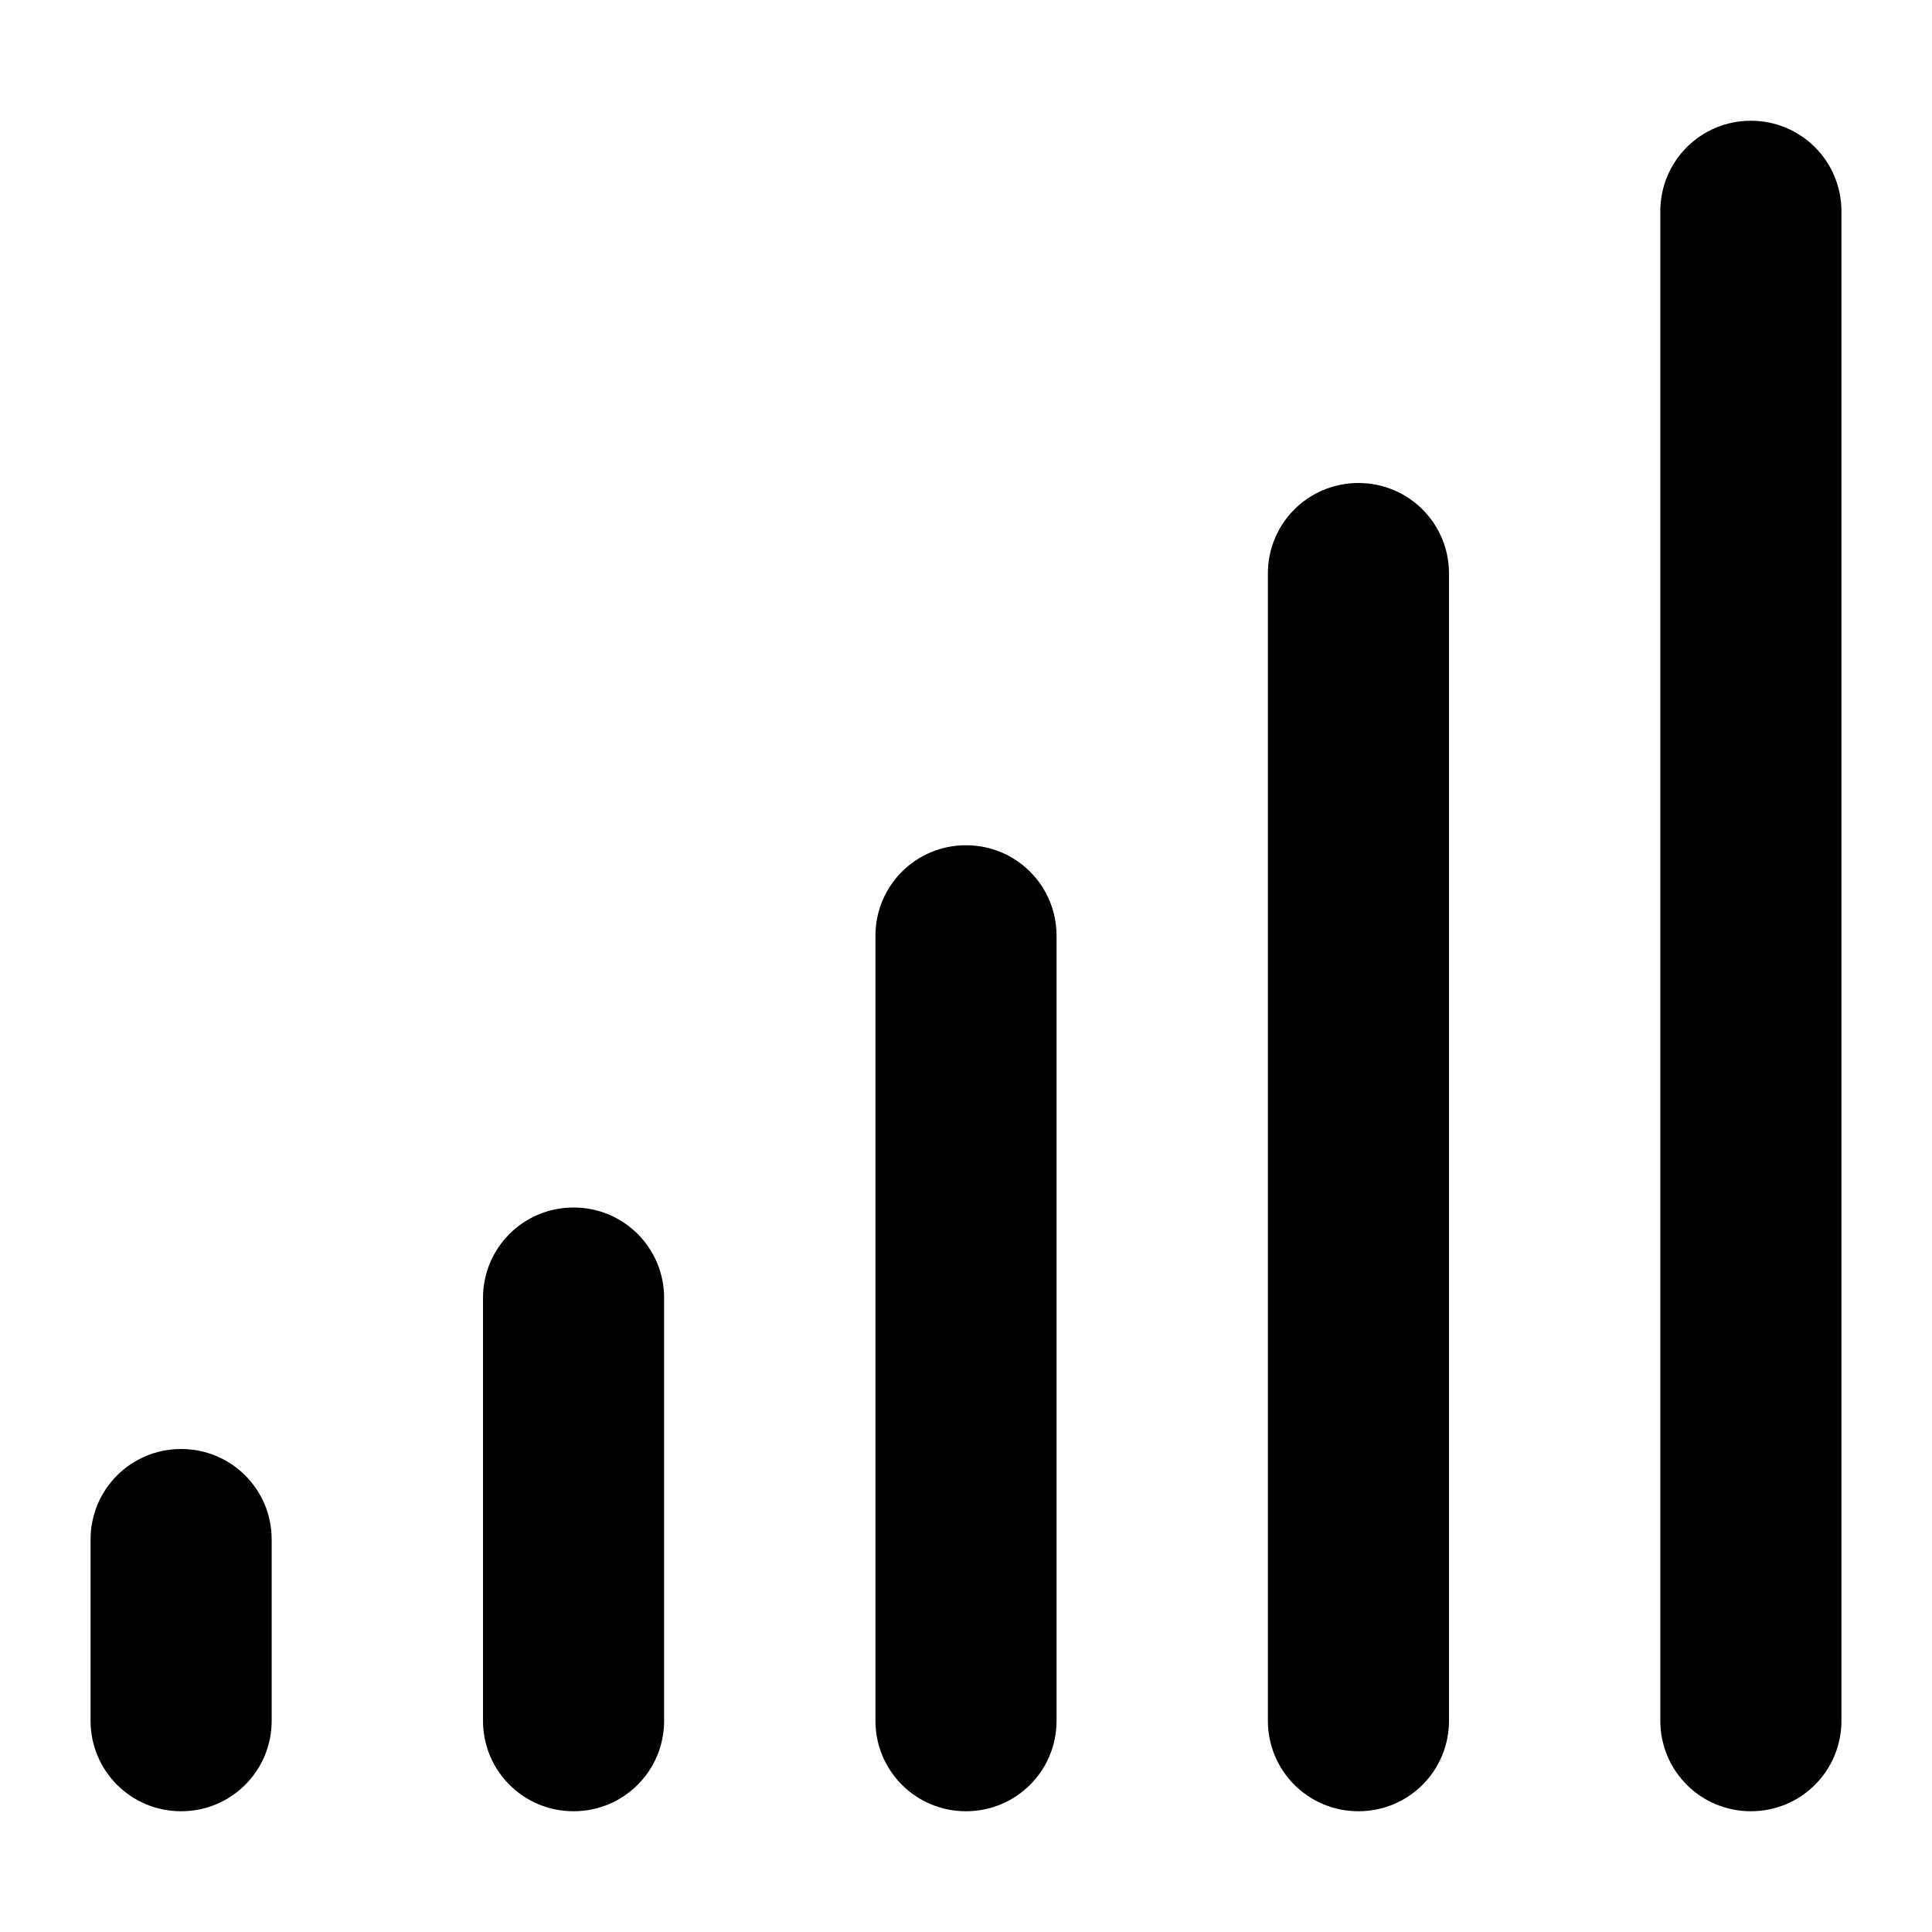 <svg xmlns="http://www.w3.org/2000/svg" viewBox="0 0 512 512"><!--! Font Awesome Pro 7.0.1 by @fontawesome - https://fontawesome.com License - https://fontawesome.com/license (Commercial License) Copyright 2025 Fonticons, Inc. --><path fill="currentColor" d="M488 56c0-13.3-10.7-24-24-24s-24 10.7-24 24l0 400c0 13.3 10.7 24 24 24s24-10.7 24-24l0-400zM360 128c-13.3 0-24 10.7-24 24l0 304c0 13.3 10.7 24 24 24s24-10.7 24-24l0-304c0-13.3-10.7-24-24-24zM280 248c0-13.3-10.7-24-24-24s-24 10.7-24 24l0 208c0 13.3 10.7 24 24 24s24-10.7 24-24l0-208zM152 320c-13.3 0-24 10.7-24 24l0 112c0 13.3 10.7 24 24 24s24-10.7 24-24l0-112c0-13.3-10.7-24-24-24zM48 384c-13.3 0-24 10.7-24 24l0 48c0 13.3 10.7 24 24 24s24-10.7 24-24l0-48c0-13.3-10.7-24-24-24z"/></svg>